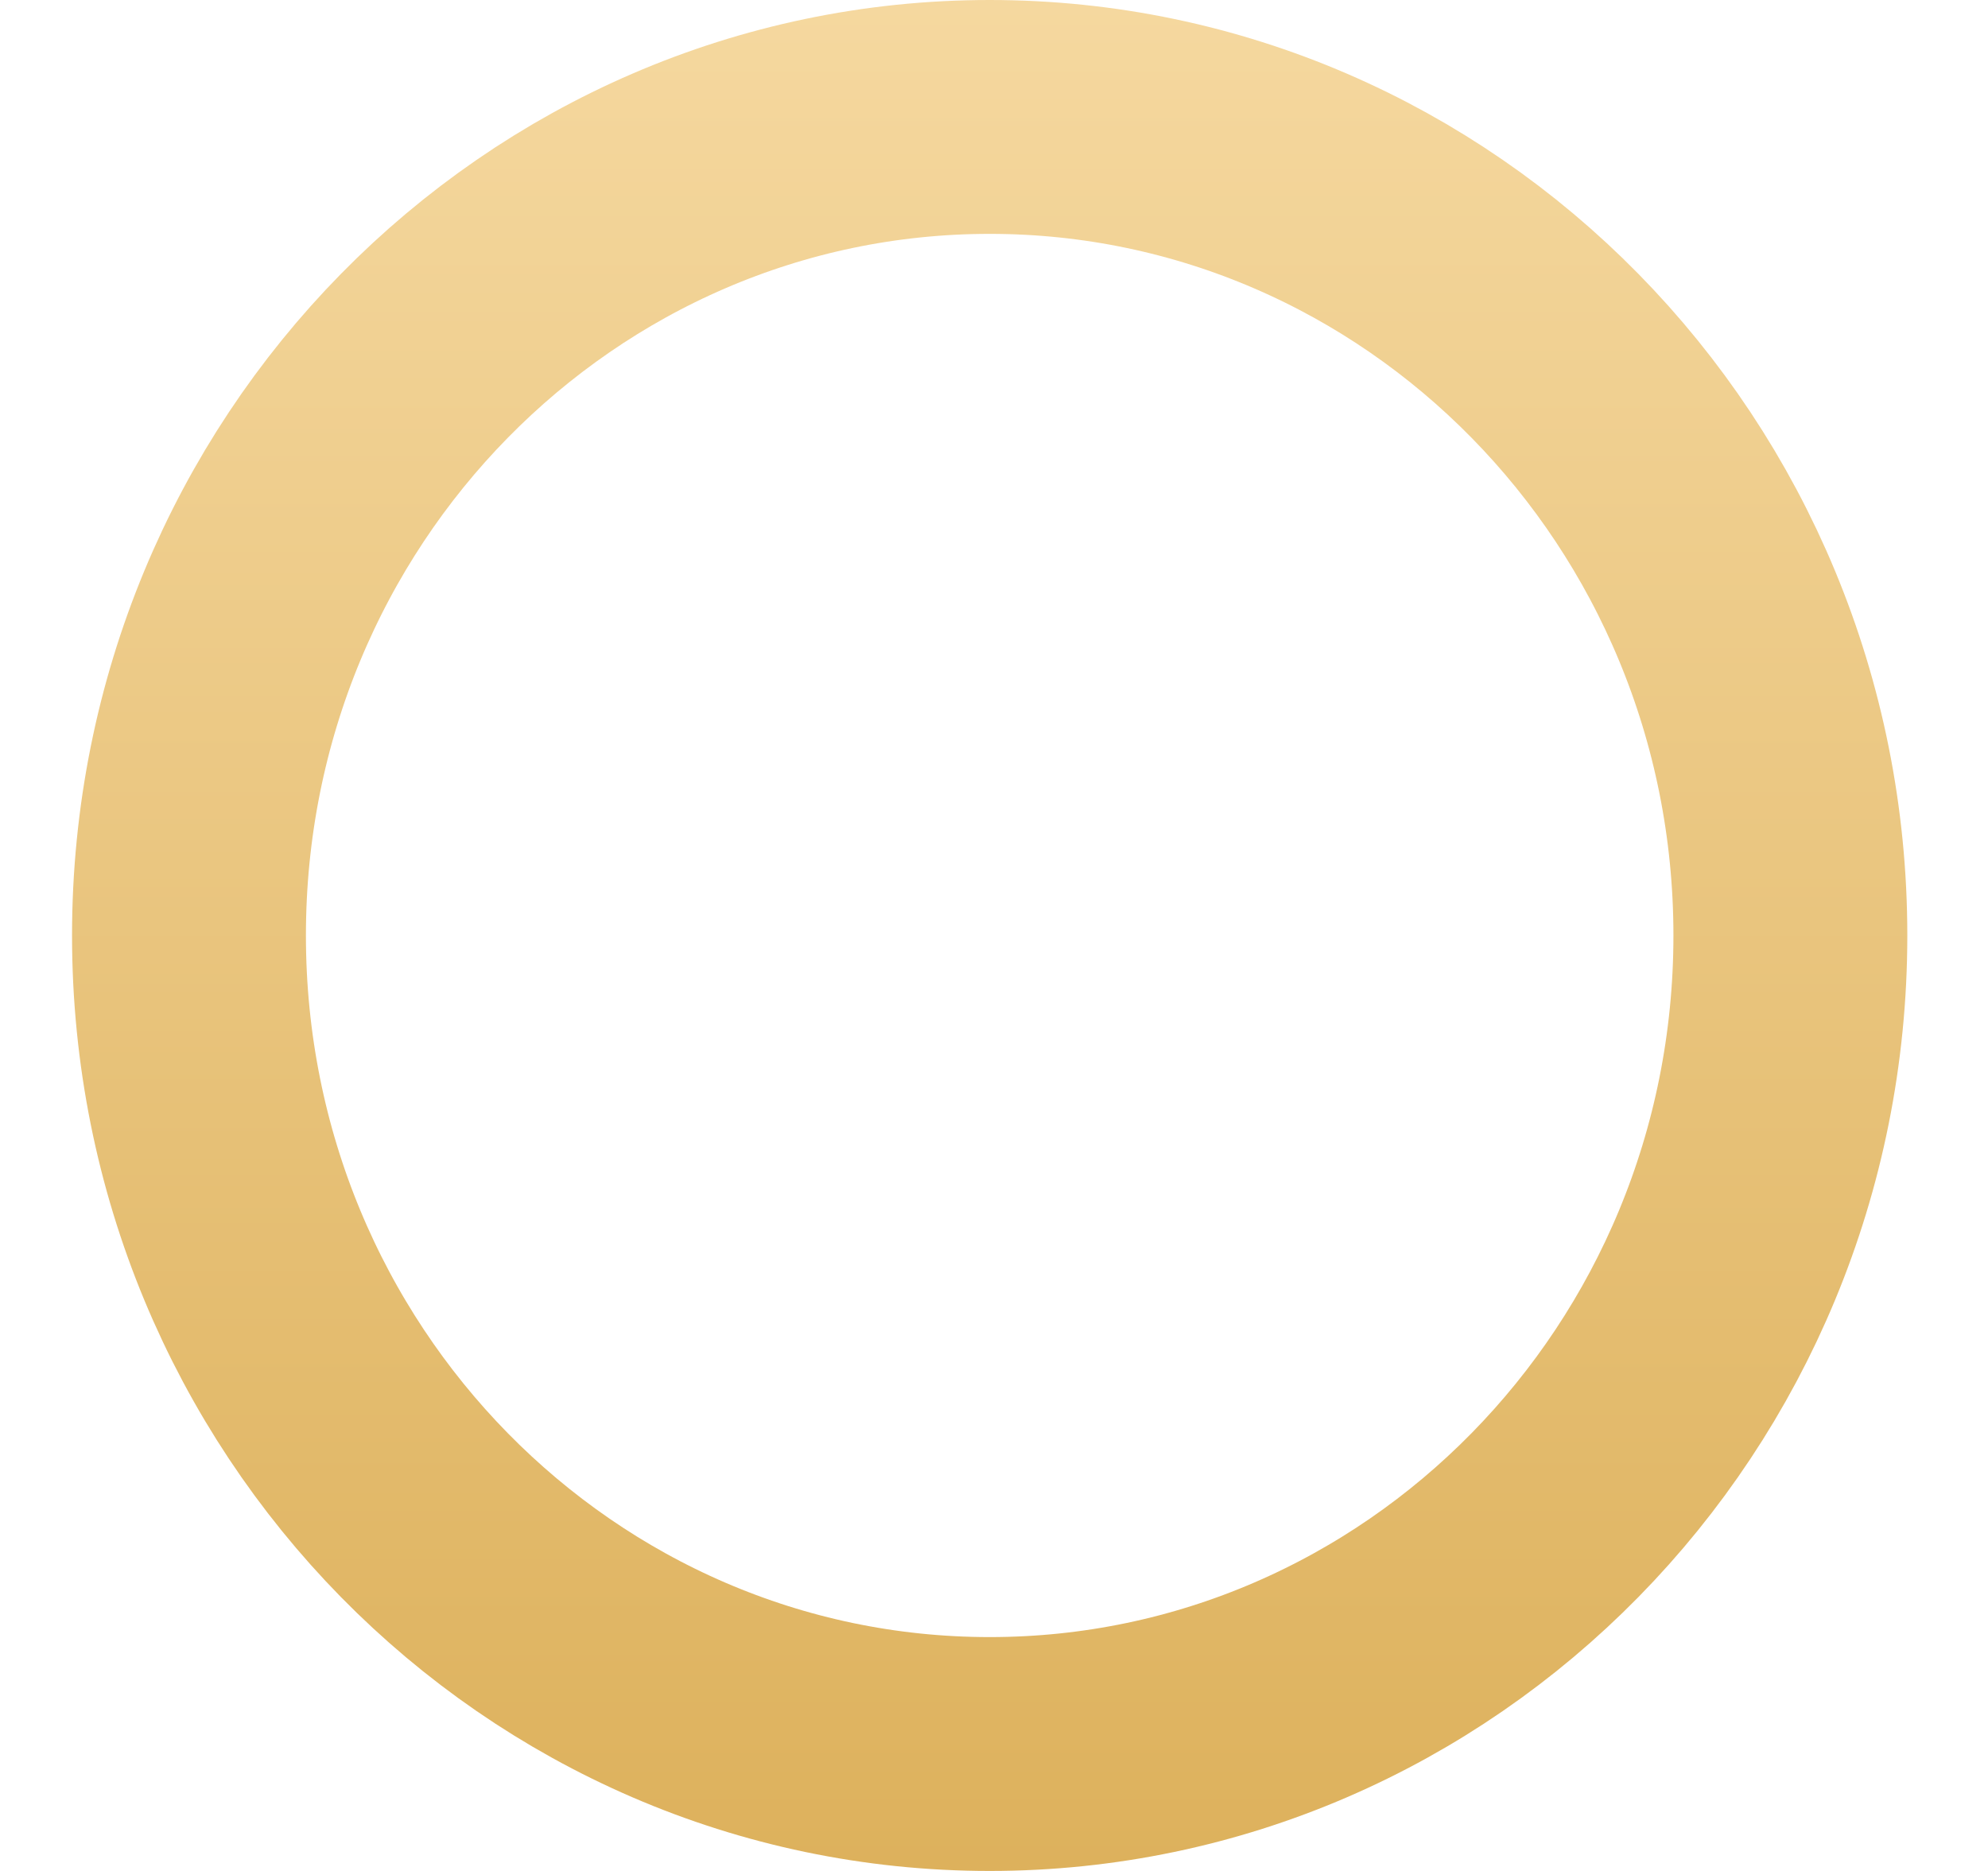<svg width="17" height="16" viewBox="0 0 17 16" fill="none" xmlns="http://www.w3.org/2000/svg">
<path d="M15.31 8C15.31 11.884 12.226 15 8.463 15C4.7 15 1.616 11.884 1.616 8C1.616 4.116 4.7 1 8.463 1C12.226 1 15.31 4.116 15.31 8Z" stroke="url(#paint0_linear)" stroke-width="2"/>
<defs>
<linearGradient id="paint0_linear" x1="8.463" y1="0" x2="8.463" y2="16" gradientUnits="userSpaceOnUse">
<stop stop-color="#F5D89F"/>
<stop offset="1" stop-color="#DDB15C"/>
</linearGradient>
</defs>
</svg>
